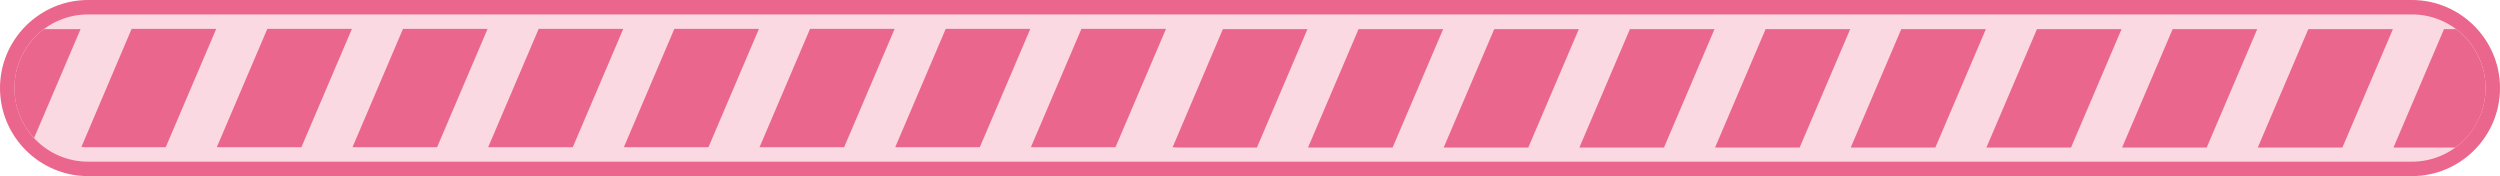 <svg width="866" height="61" viewBox="0 0 866 61" fill="none" xmlns="http://www.w3.org/2000/svg">
<path d="M30.5 58.5C15.1 58.5 2.5 45.9 2.5 30.5C2.5 15.1 15.1 2.5 30.5 2.5H835.5C850.9 2.5 863.5 15.1 863.5 30.5C863.5 45.9 850.9 58.5 835.5 58.5H30.5Z" fill="#FAD9E2"/>
<path d="M835.5 5C849.6 5 861 16.4 861 30.5C861 44.6 849.6 56 835.5 56H30.5C16.4 56 5 44.6 5 30.5C5 16.4 16.4 5 30.5 5H835.5ZM835.5 0H30.5C13.7 0 0 13.7 0 30.5C0 47.3 13.7 61 30.5 61H835.5C852.3 61 866 47.3 866 30.5C866 13.7 852.3 0 835.5 0Z" fill="#EB668C"/>
<path d="M45.6 10L28.2 50.9C29 51 29.8 51 30.5 51H57.4L74.9 10H45.6Z" fill="#EB668C"/>
<path d="M92.6 10L75.1 51H104.4L121.9 10H92.6Z" fill="#EB668C"/>
<path d="M139.6 10L122.1 51H151.4L168.9 10H139.6Z" fill="#EB668C"/>
<path d="M186.6 10L169.1 51H198.4L215.9 10H186.6Z" fill="#EB668C"/>
<path d="M233.6 10L216.1 51H245.4L262.9 10H233.6Z" fill="#EB668C"/>
<path d="M280.6 10L263.1 51H292.4L309.9 10H280.6Z" fill="#EB668C"/>
<path d="M327.6 10L310.1 51H339.4L356.9 10H327.6Z" fill="#EB668C"/>
<path d="M374.6 10L357.1 51H386.4L403.9 10H374.6Z" fill="#EB668C"/>
<path d="M423.6 10.1L406.2 51C407 51.1 407.8 51.1 408.5 51.1H435.4L452.9 10.1H423.6Z" fill="#EB668C"/>
<path d="M470.6 10.1L453.1 51.1H482.4L499.9 10.1H470.6Z" fill="#EB668C"/>
<path d="M517.6 10.1L500.1 51.1H529.4L546.9 10.1H517.6Z" fill="#EB668C"/>
<path d="M564.6 10.1L547.1 51.1H576.4L593.9 10.1H564.6Z" fill="#EB668C"/>
<path d="M611.6 10.1L594.1 51.1H623.4L640.9 10.1H611.6Z" fill="#EB668C"/>
<path d="M658.6 10.1L641.1 51.1H670.4L687.9 10.1H658.6Z" fill="#EB668C"/>
<path d="M705.6 10.1L688.1 51.1H717.4L734.9 10.1H705.6Z" fill="#EB668C"/>
<path d="M752.6 10.1L735.1 51.1H764.4L781.9 10.1H752.6Z" fill="#EB668C"/>
<path d="M799.6 10.1L782.1 51.1H811.4L828.9 10.1H799.6Z" fill="#EB668C"/>
<path d="M861 30.5C861 22.2 857 14.8 850.8 10.1H846.6L829.1 51.1H850.5C856.9 46.5 861 39 861 30.5Z" fill="#EB668C"/>
<path d="M15.2 10.1C9 14.8 5 22.2 5 30.5C5 37.2 7.6 43.3 11.8 47.8L27.9 10.1H15.2Z" fill="#EB668C"/>
</svg>
